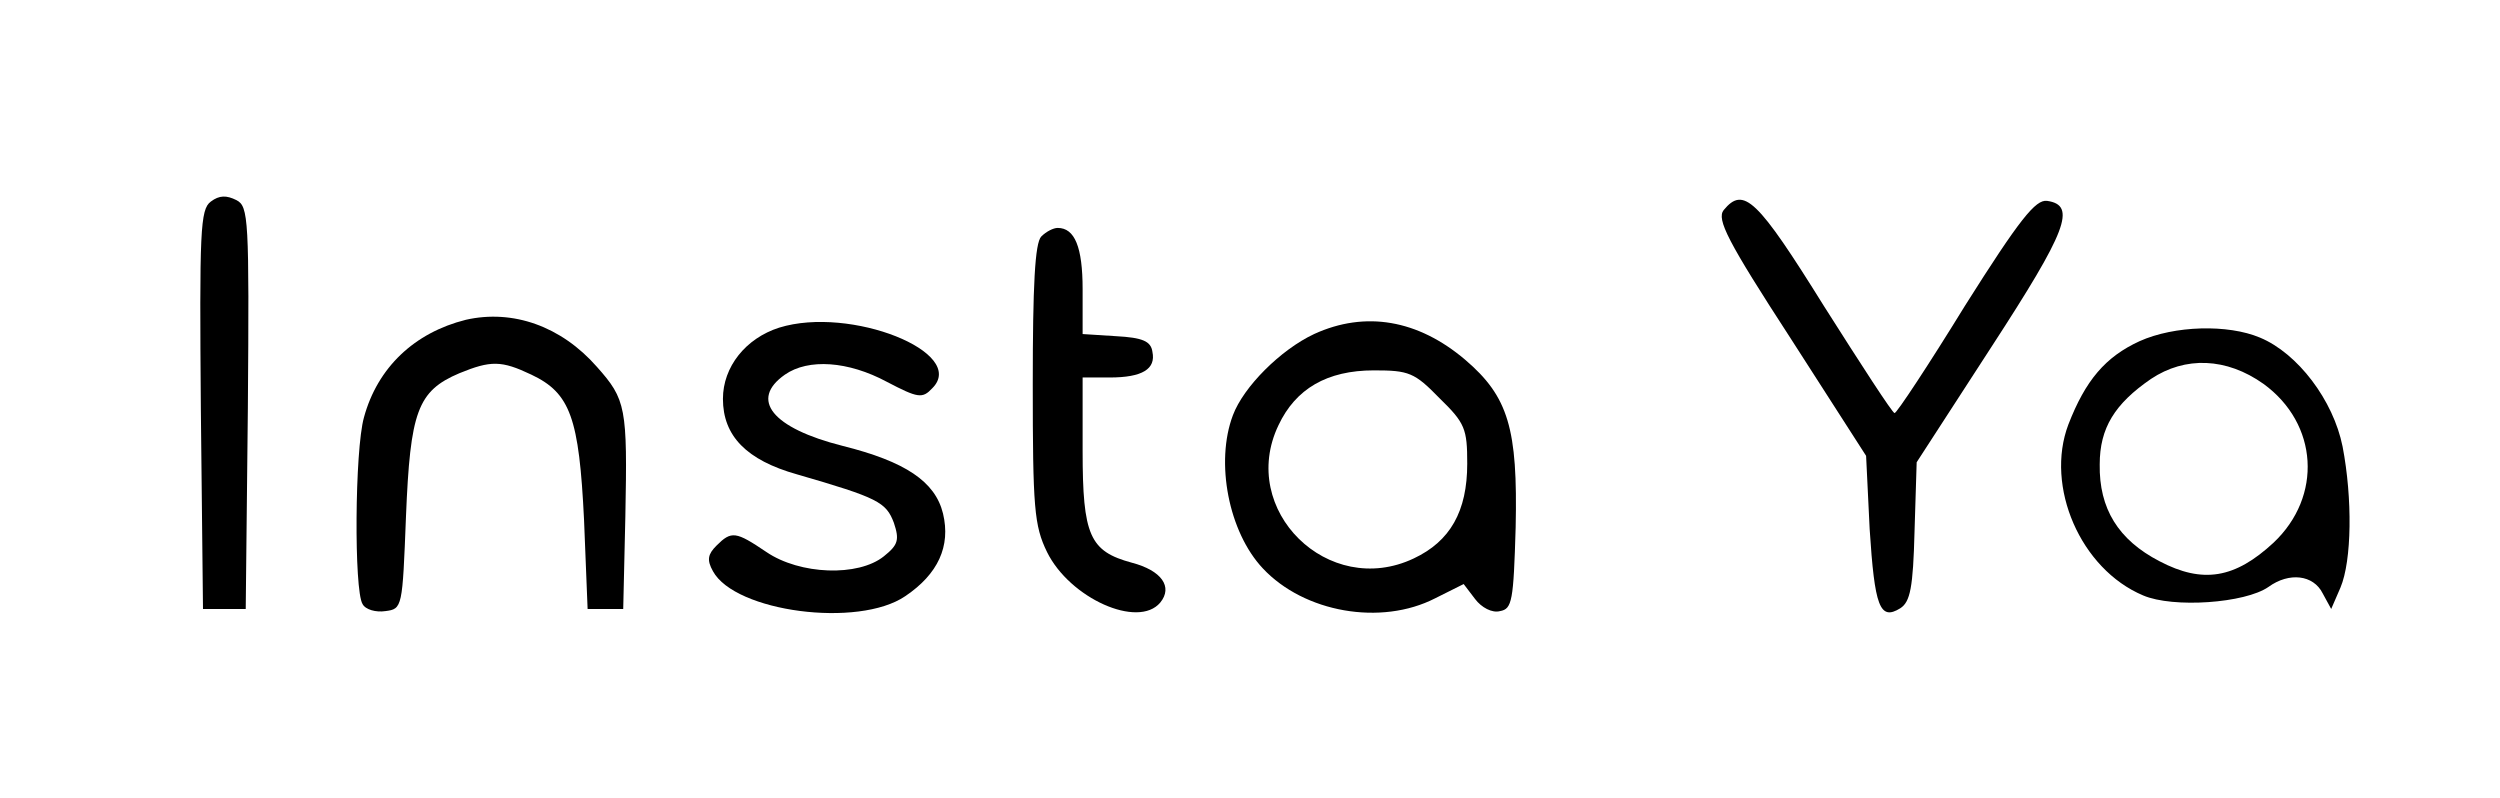 <?xml version="1.0" standalone="no"?>
<!DOCTYPE svg PUBLIC "-//W3C//DTD SVG 20010904//EN"
 "http://www.w3.org/TR/2001/REC-SVG-20010904/DTD/svg10.dtd">
<svg version="1.0" xmlns="http://www.w3.org/2000/svg"
 width="351pt" height="112pt" viewBox="0 0 351 112"
 preserveAspectRatio="xMidYMid meet">

<g transform="translate(0,112) scale(0.1,-0.1)"
fill="#000000" stroke="none">
<path d="M296 837 c-15 -11 -16 -41 -14 -292 l3 -280 30 0 30 0 3 282 c2 267
1 283 -16 292 -14 7 -24 7 -36 -2z"/>
<path d="M2420 825 c-10 -13 5 -43 94 -180 l106 -165 5 -103 c7 -108 14 -129
43 -111 14 9 18 29 20 108 l3 97 105 162 c106 163 120 199 78 205 -16 2 -38
-25 -115 -147 -51 -83 -96 -151 -99 -151 -3 0 -47 68 -99 150 -94 151 -113
169 -141 135z"/>
<path d="M1462 788 c-9 -9 -12 -69 -12 -207 0 -174 2 -199 20 -236 32 -65 128
-108 159 -71 18 22 2 45 -40 56 -59 16 -69 38 -69 157 l0 103 38 0 c46 0 65
12 60 36 -2 15 -14 20 -51 22 l-47 3 0 63 c0 59 -11 86 -35 86 -6 0 -16 -5
-23 -12z"/>
<path d="M654 671 c-72 -18 -124 -67 -143 -137 -13 -46 -14 -243 -2 -262 4 -8
19 -12 32 -10 24 3 24 5 29 133 6 147 16 176 75 201 44 18 59 18 101 -2 55
-26 67 -61 74 -204 l5 -125 25 0 25 0 3 130 c3 153 1 164 -40 210 -50 57 -118
81 -184 66z"/>
<path d="M1094 660 c-47 -15 -79 -55 -79 -100 0 -52 33 -86 104 -106 114 -33
125 -39 136 -68 8 -24 6 -31 -14 -47 -36 -29 -118 -26 -165 6 -43 29 -49 30
-70 9 -12 -12 -14 -20 -5 -36 31 -57 204 -80 270 -35 46 31 64 70 53 116 -11
45 -53 73 -141 95 -99 25 -131 65 -81 100 33 23 89 19 143 -10 44 -23 50 -24
64 -9 50 50 -115 116 -215 85z"/>
<path d="M1845 651 c-47 -22 -99 -74 -114 -114 -25 -66 -6 -164 42 -215 58
-62 166 -81 242 -42 l40 20 16 -21 c9 -12 24 -20 35 -17 17 3 19 14 22 118 3
138 -10 183 -71 235 -66 56 -140 69 -212 36z m176 -90 c36 -35 39 -43 39 -92
0 -67 -24 -109 -75 -133 -120 -57 -247 68 -190 187 24 51 68 77 134 77 49 0
57 -3 92 -39z"/>
<path d="M3004 641 c-48 -22 -76 -55 -100 -117 -33 -87 17 -203 105 -240 42
-18 143 -11 176 12 29 21 63 17 76 -9 l12 -22 13 30 c16 38 17 125 3 198 -13
65 -63 131 -116 153 -45 19 -120 17 -169 -5z m174 -60 c77 -56 83 -158 14
-223 -54 -50 -99 -58 -160 -26 -58 30 -85 74 -84 136 0 51 21 85 72 120 48 32
106 30 158 -7z"/>
</g>
</svg>
